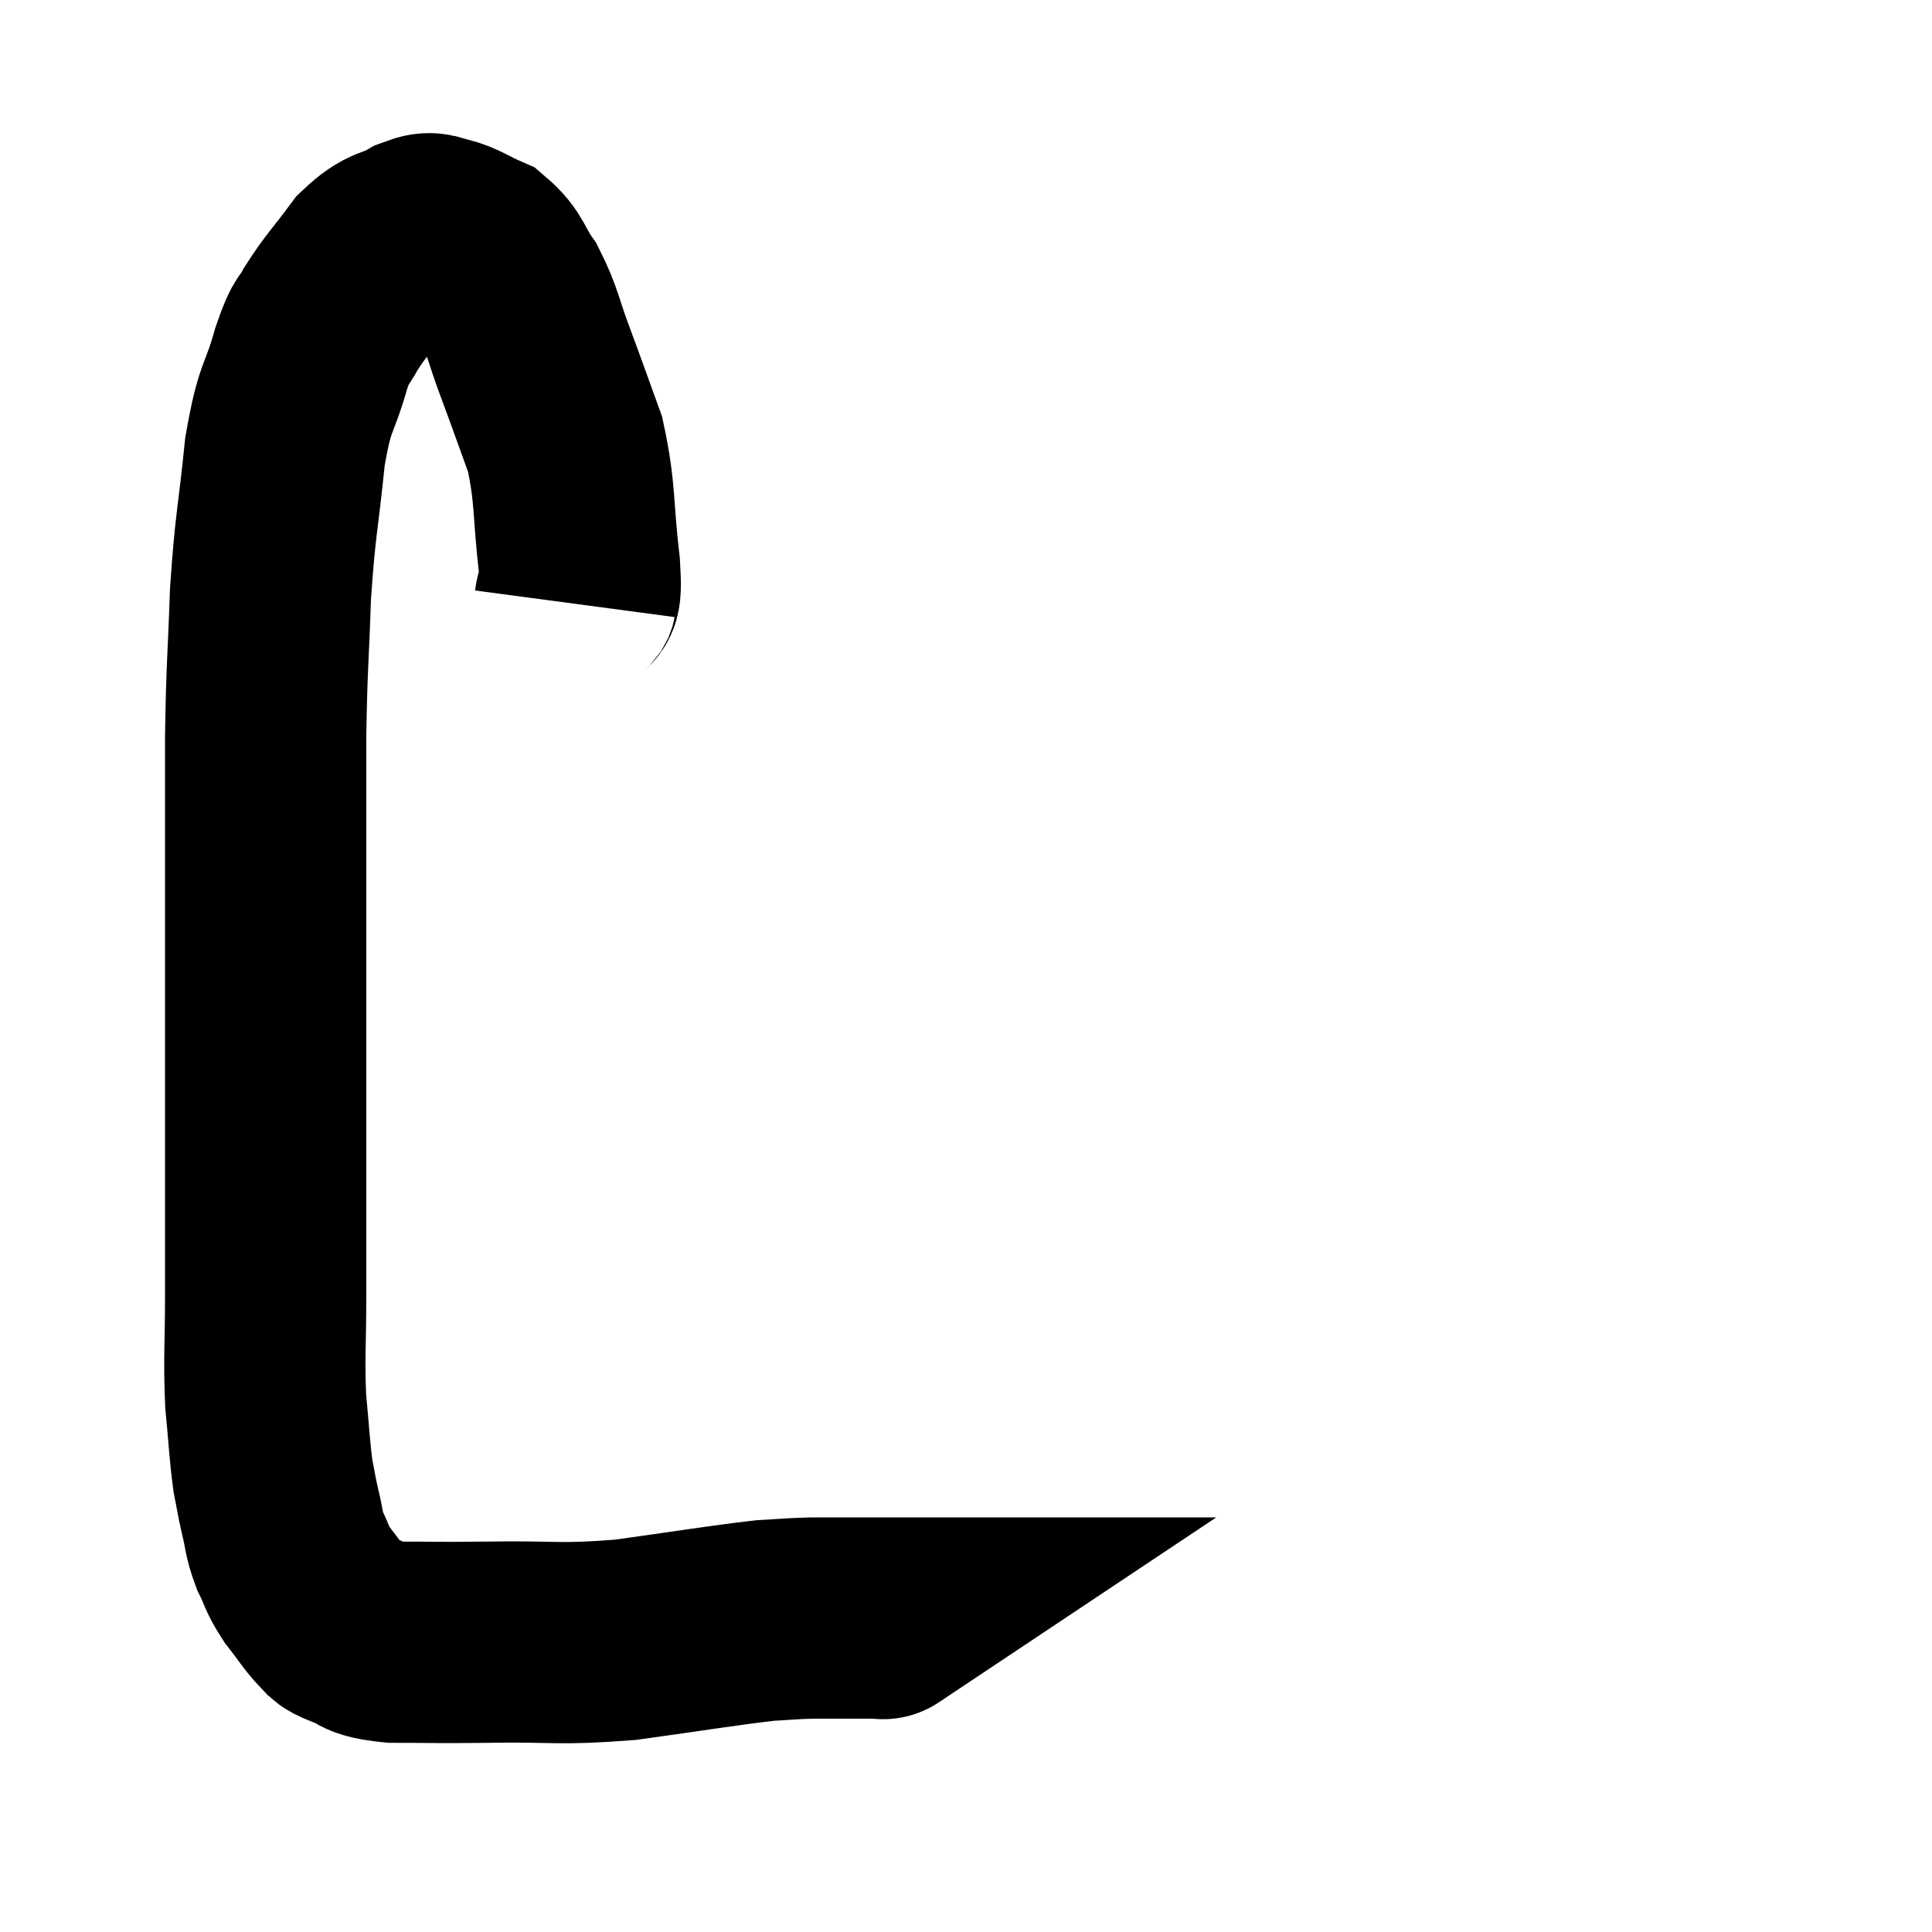 <svg width="48" height="48" viewBox="0 0 48 48" xmlns="http://www.w3.org/2000/svg"><path d="M 14.28 15 C 14.34 14.55, 14.46 15.09, 14.4 14.1 C 14.22 12.57, 14.31 12.3, 14.04 11.04 C 13.68 10.05, 13.665 9.99, 13.32 9.06 C 12.99 8.19, 13.005 8.01, 12.66 7.32 C 12.3 6.81, 12.36 6.66, 11.94 6.3 C 11.46 6.09, 11.37 5.985, 10.98 5.88 C 10.68 5.88, 10.815 5.715, 10.38 5.88 C 9.81 6.21, 9.78 6.03, 9.24 6.54 C 8.73 7.23, 8.595 7.335, 8.22 7.92 C 7.98 8.4, 8.025 8.055, 7.74 8.88 C 7.41 10.05, 7.335 9.75, 7.08 11.22 C 6.9 12.99, 6.84 12.99, 6.72 14.76 C 6.66 16.53, 6.63 16.455, 6.6 18.3 C 6.6 20.22, 6.6 20.025, 6.6 22.14 C 6.6 24.45, 6.6 24.975, 6.6 26.76 C 6.6 28.02, 6.6 27.93, 6.6 29.28 C 6.6 30.72, 6.6 30.78, 6.6 32.16 C 6.6 33.48, 6.555 33.675, 6.6 34.8 C 6.69 35.73, 6.69 35.97, 6.78 36.66 C 6.87 37.11, 6.855 37.095, 6.96 37.56 C 7.08 38.04, 7.035 38.07, 7.2 38.52 C 7.41 38.94, 7.35 38.94, 7.62 39.36 C 7.95 39.78, 8.025 39.93, 8.28 40.2 C 8.46 40.32, 8.265 40.29, 8.64 40.44 C 9.21 40.62, 8.91 40.71, 9.78 40.8 C 10.95 40.8, 10.68 40.815, 12.12 40.8 C 13.83 40.77, 13.815 40.875, 15.54 40.74 C 17.28 40.5, 17.865 40.395, 19.02 40.26 C 19.59 40.23, 19.62 40.215, 20.16 40.2 C 20.67 40.2, 20.775 40.2, 21.18 40.2 C 21.48 40.2, 21.585 40.2, 21.78 40.2 C 21.87 40.2, 21.915 40.2, 21.96 40.2 C 21.96 40.2, 21.96 40.2, 21.96 40.2 C 21.96 40.2, 21.915 40.23, 21.96 40.2 C 22.05 40.14, 22.095 40.11, 22.14 40.08 L 22.14 40.08" fill="none" stroke="black" stroke-width="5"></path></svg>
